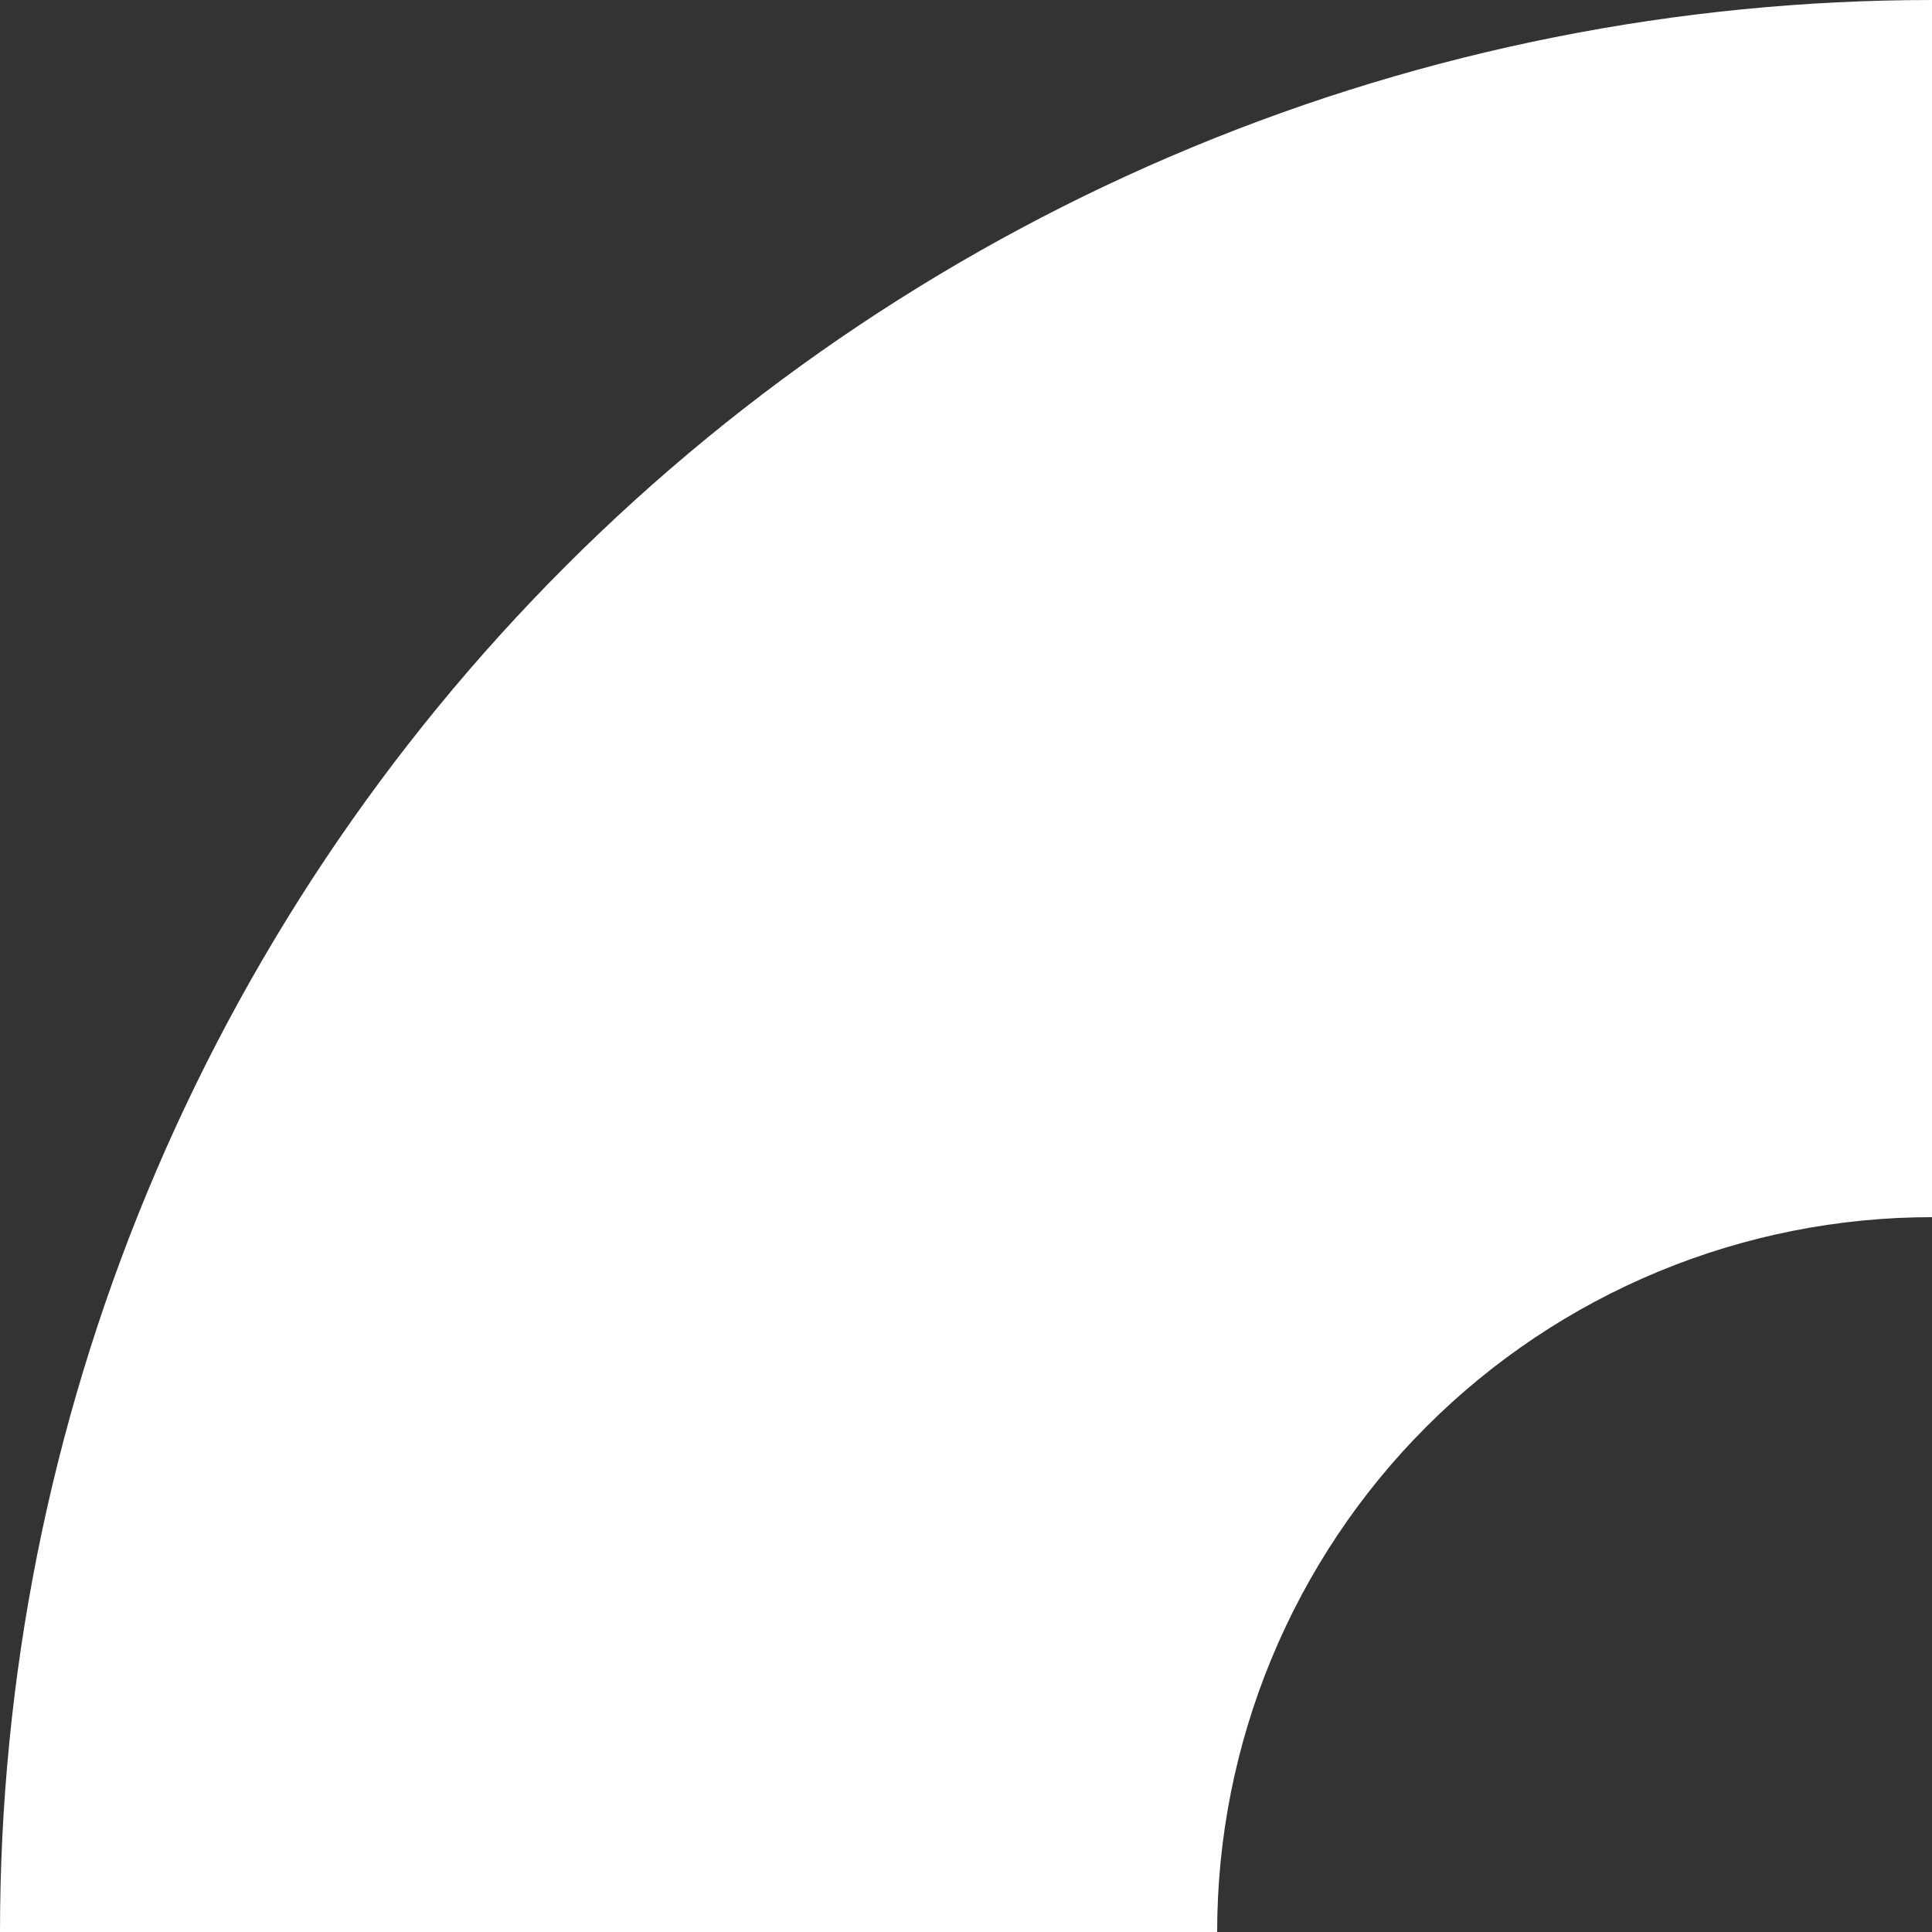 <svg width="125" height="125" viewBox="0 0 125 125" fill="none" xmlns="http://www.w3.org/2000/svg">
<rect x="0" y="0" width="125" height="125" fill="#333333" stroke="none"/>
<path d="M125 -2.89401e-05C108.585 -2.91473e-05 92.33 3.233 77.165 9.515C61.999 15.797 48.219 25.004 36.612 36.612C25.004 48.219 15.797 61.999 9.515 77.165C3.233 92.33 -5.32558e-07 108.585 0 125L78.75 125C78.75 118.926 79.946 112.912 82.271 107.301C84.595 101.689 88.002 96.591 92.296 92.296C96.591 88.001 101.69 84.595 107.301 82.27C112.912 79.946 118.926 78.75 125 78.75L125 -2.89401e-05Z" fill="white"/>
</svg>
